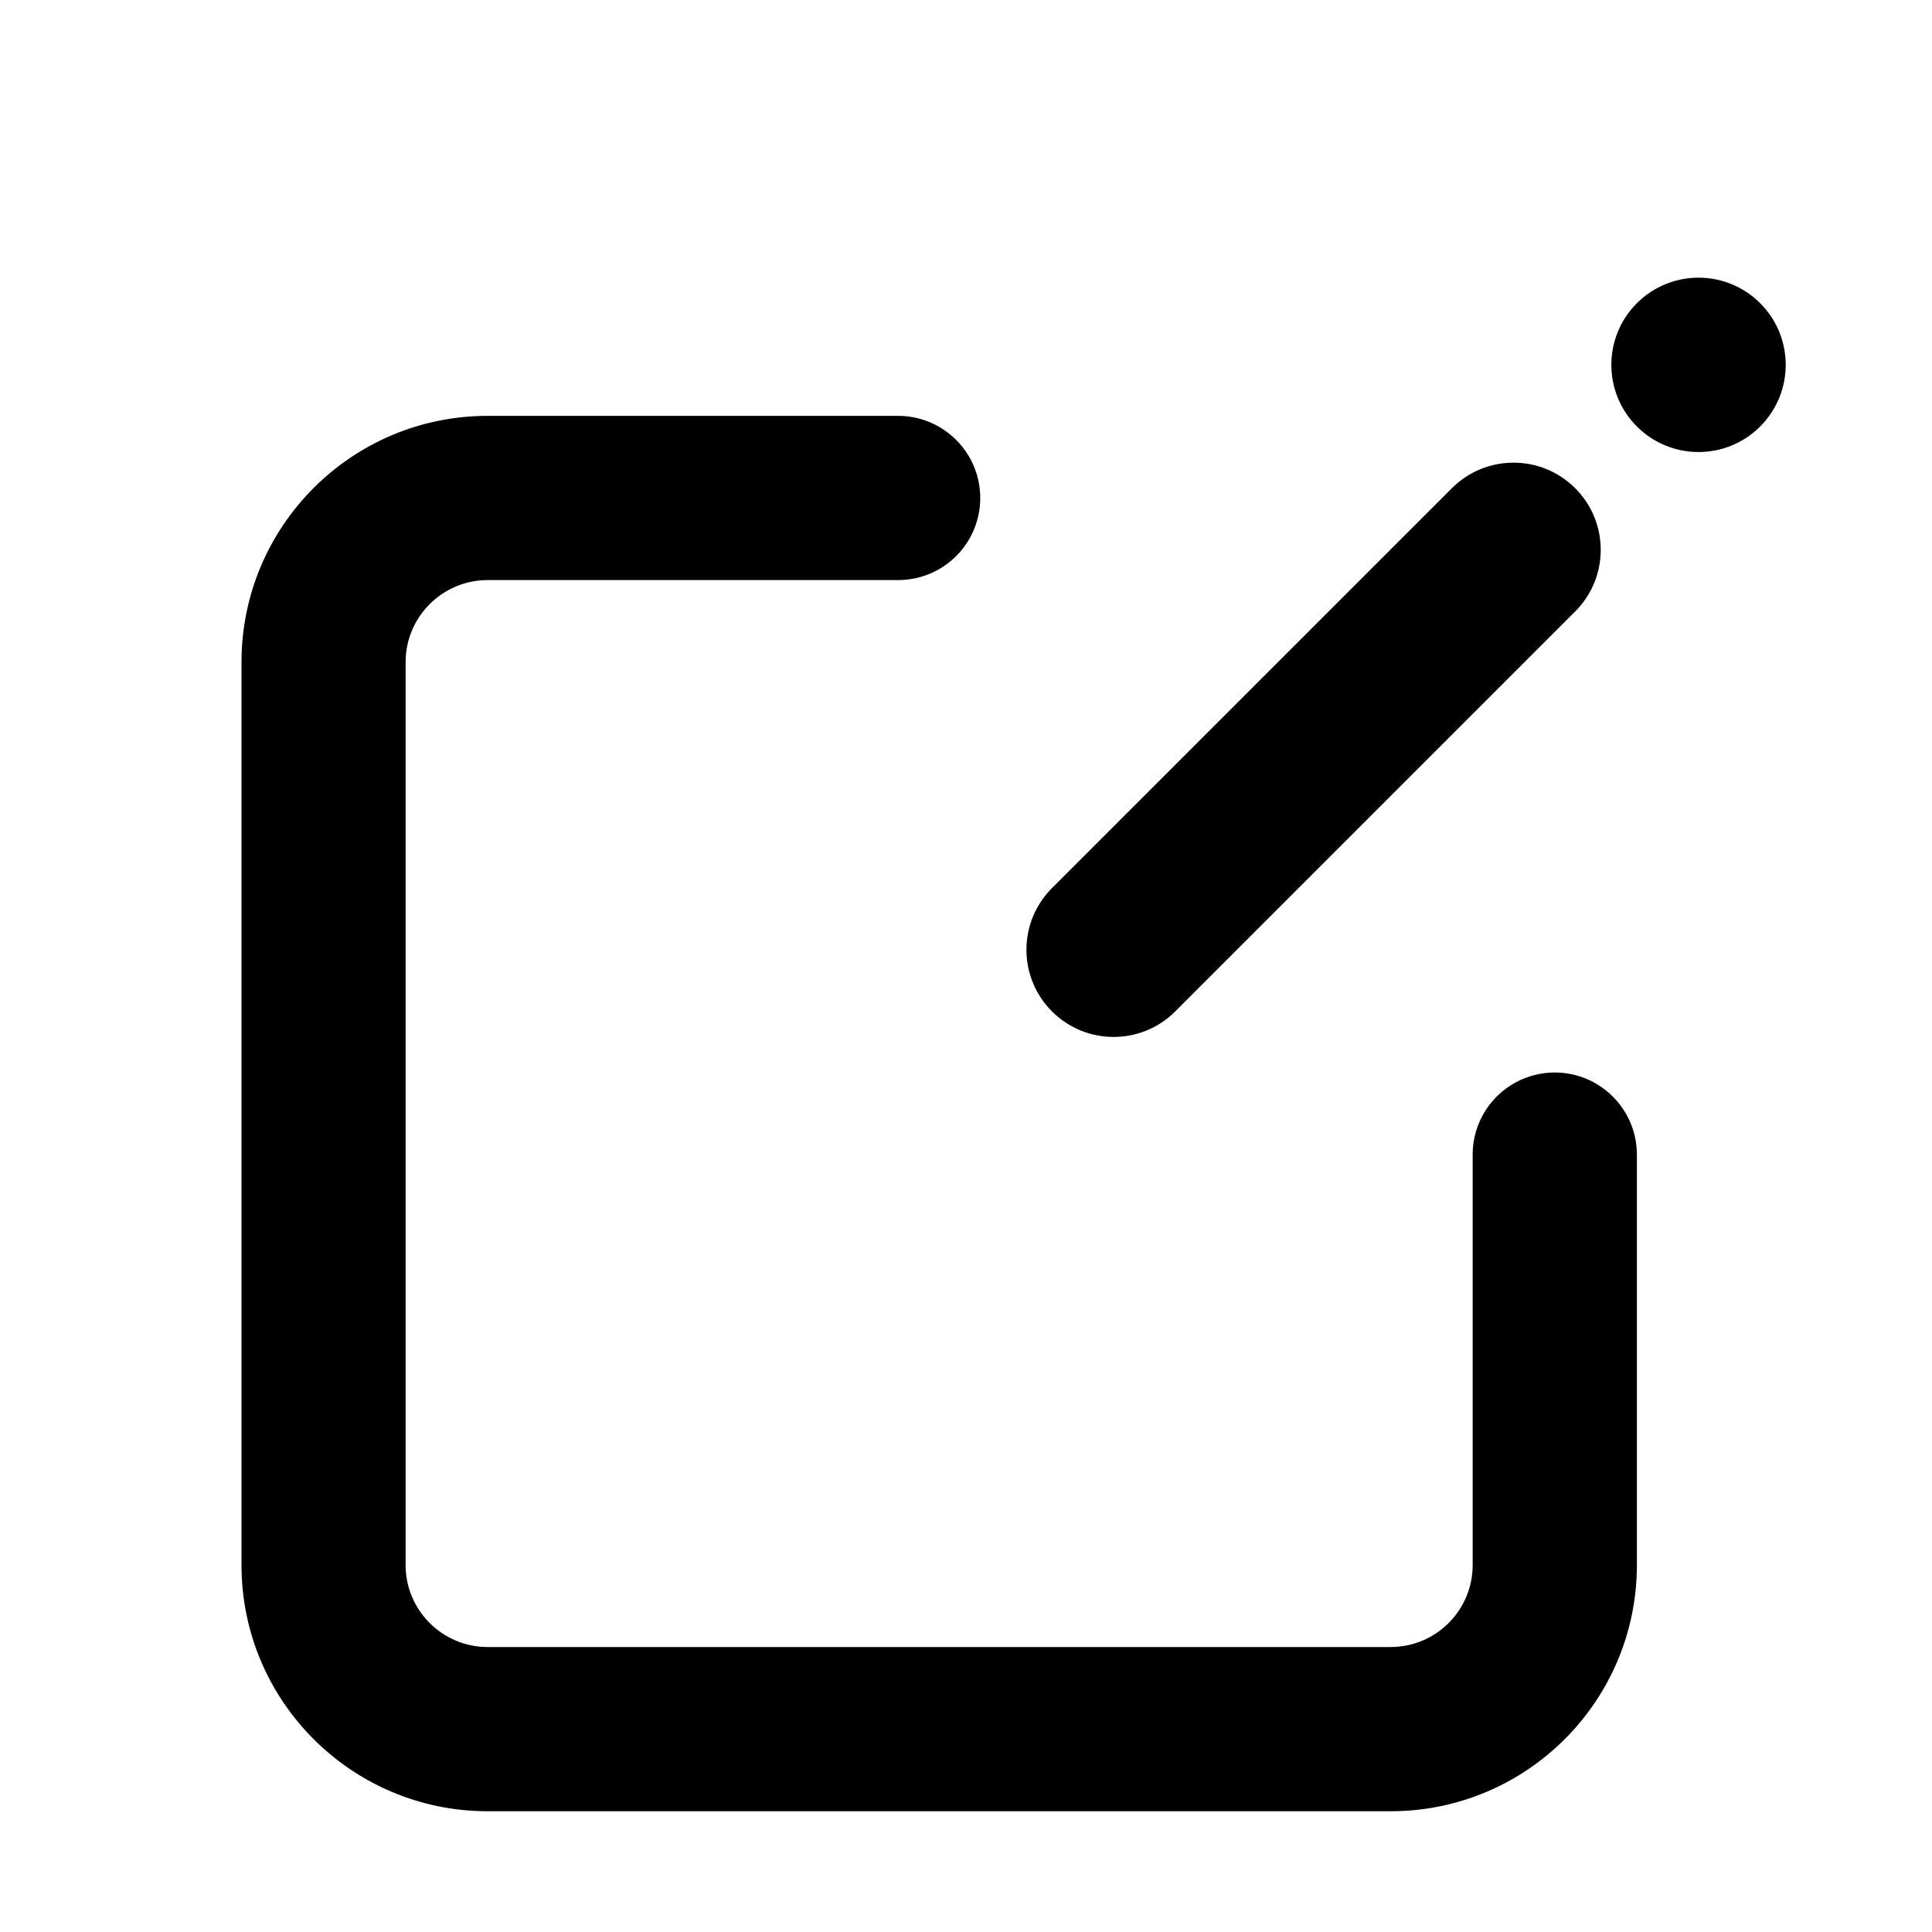 <svg width="16" height="16" viewBox="0 0 16 16" fill="none" xmlns="http://www.w3.org/2000/svg">
<path fill-rule="evenodd" clip-rule="evenodd" d="M4.039 4.804C3.664 4.804 3.359 5.108 3.359 5.484V12.961C3.359 13.336 3.664 13.64 4.039 13.64H11.516C11.892 13.64 12.196 13.336 12.196 12.961V9.562C12.196 9.187 12.5 8.882 12.876 8.882C13.251 8.882 13.556 9.187 13.556 9.562V12.961C13.556 14.087 12.643 15 11.516 15H4.039C2.913 15 2 14.087 2 12.961V5.484C2 4.357 2.913 3.444 4.039 3.444H7.438C7.813 3.444 8.118 3.749 8.118 4.124C8.118 4.5 7.813 4.804 7.438 4.804H4.039Z" fill="black"/>
<path fill-rule="evenodd" clip-rule="evenodd" d="M8.712 8.376C8.43 8.094 8.43 7.637 8.712 7.355L12.024 4.043C12.306 3.761 12.763 3.761 13.045 4.043C13.327 4.325 13.327 4.782 13.045 5.064L9.733 8.376C9.451 8.658 8.994 8.658 8.712 8.376Z" fill="black"/>
<path d="M13.556 2.511C13.838 2.229 14.295 2.229 14.577 2.511C14.859 2.793 14.859 3.25 14.577 3.532C14.295 3.814 13.838 3.814 13.556 3.532C13.274 3.25 13.274 2.793 13.556 2.511Z" fill="black"/>
</svg>
